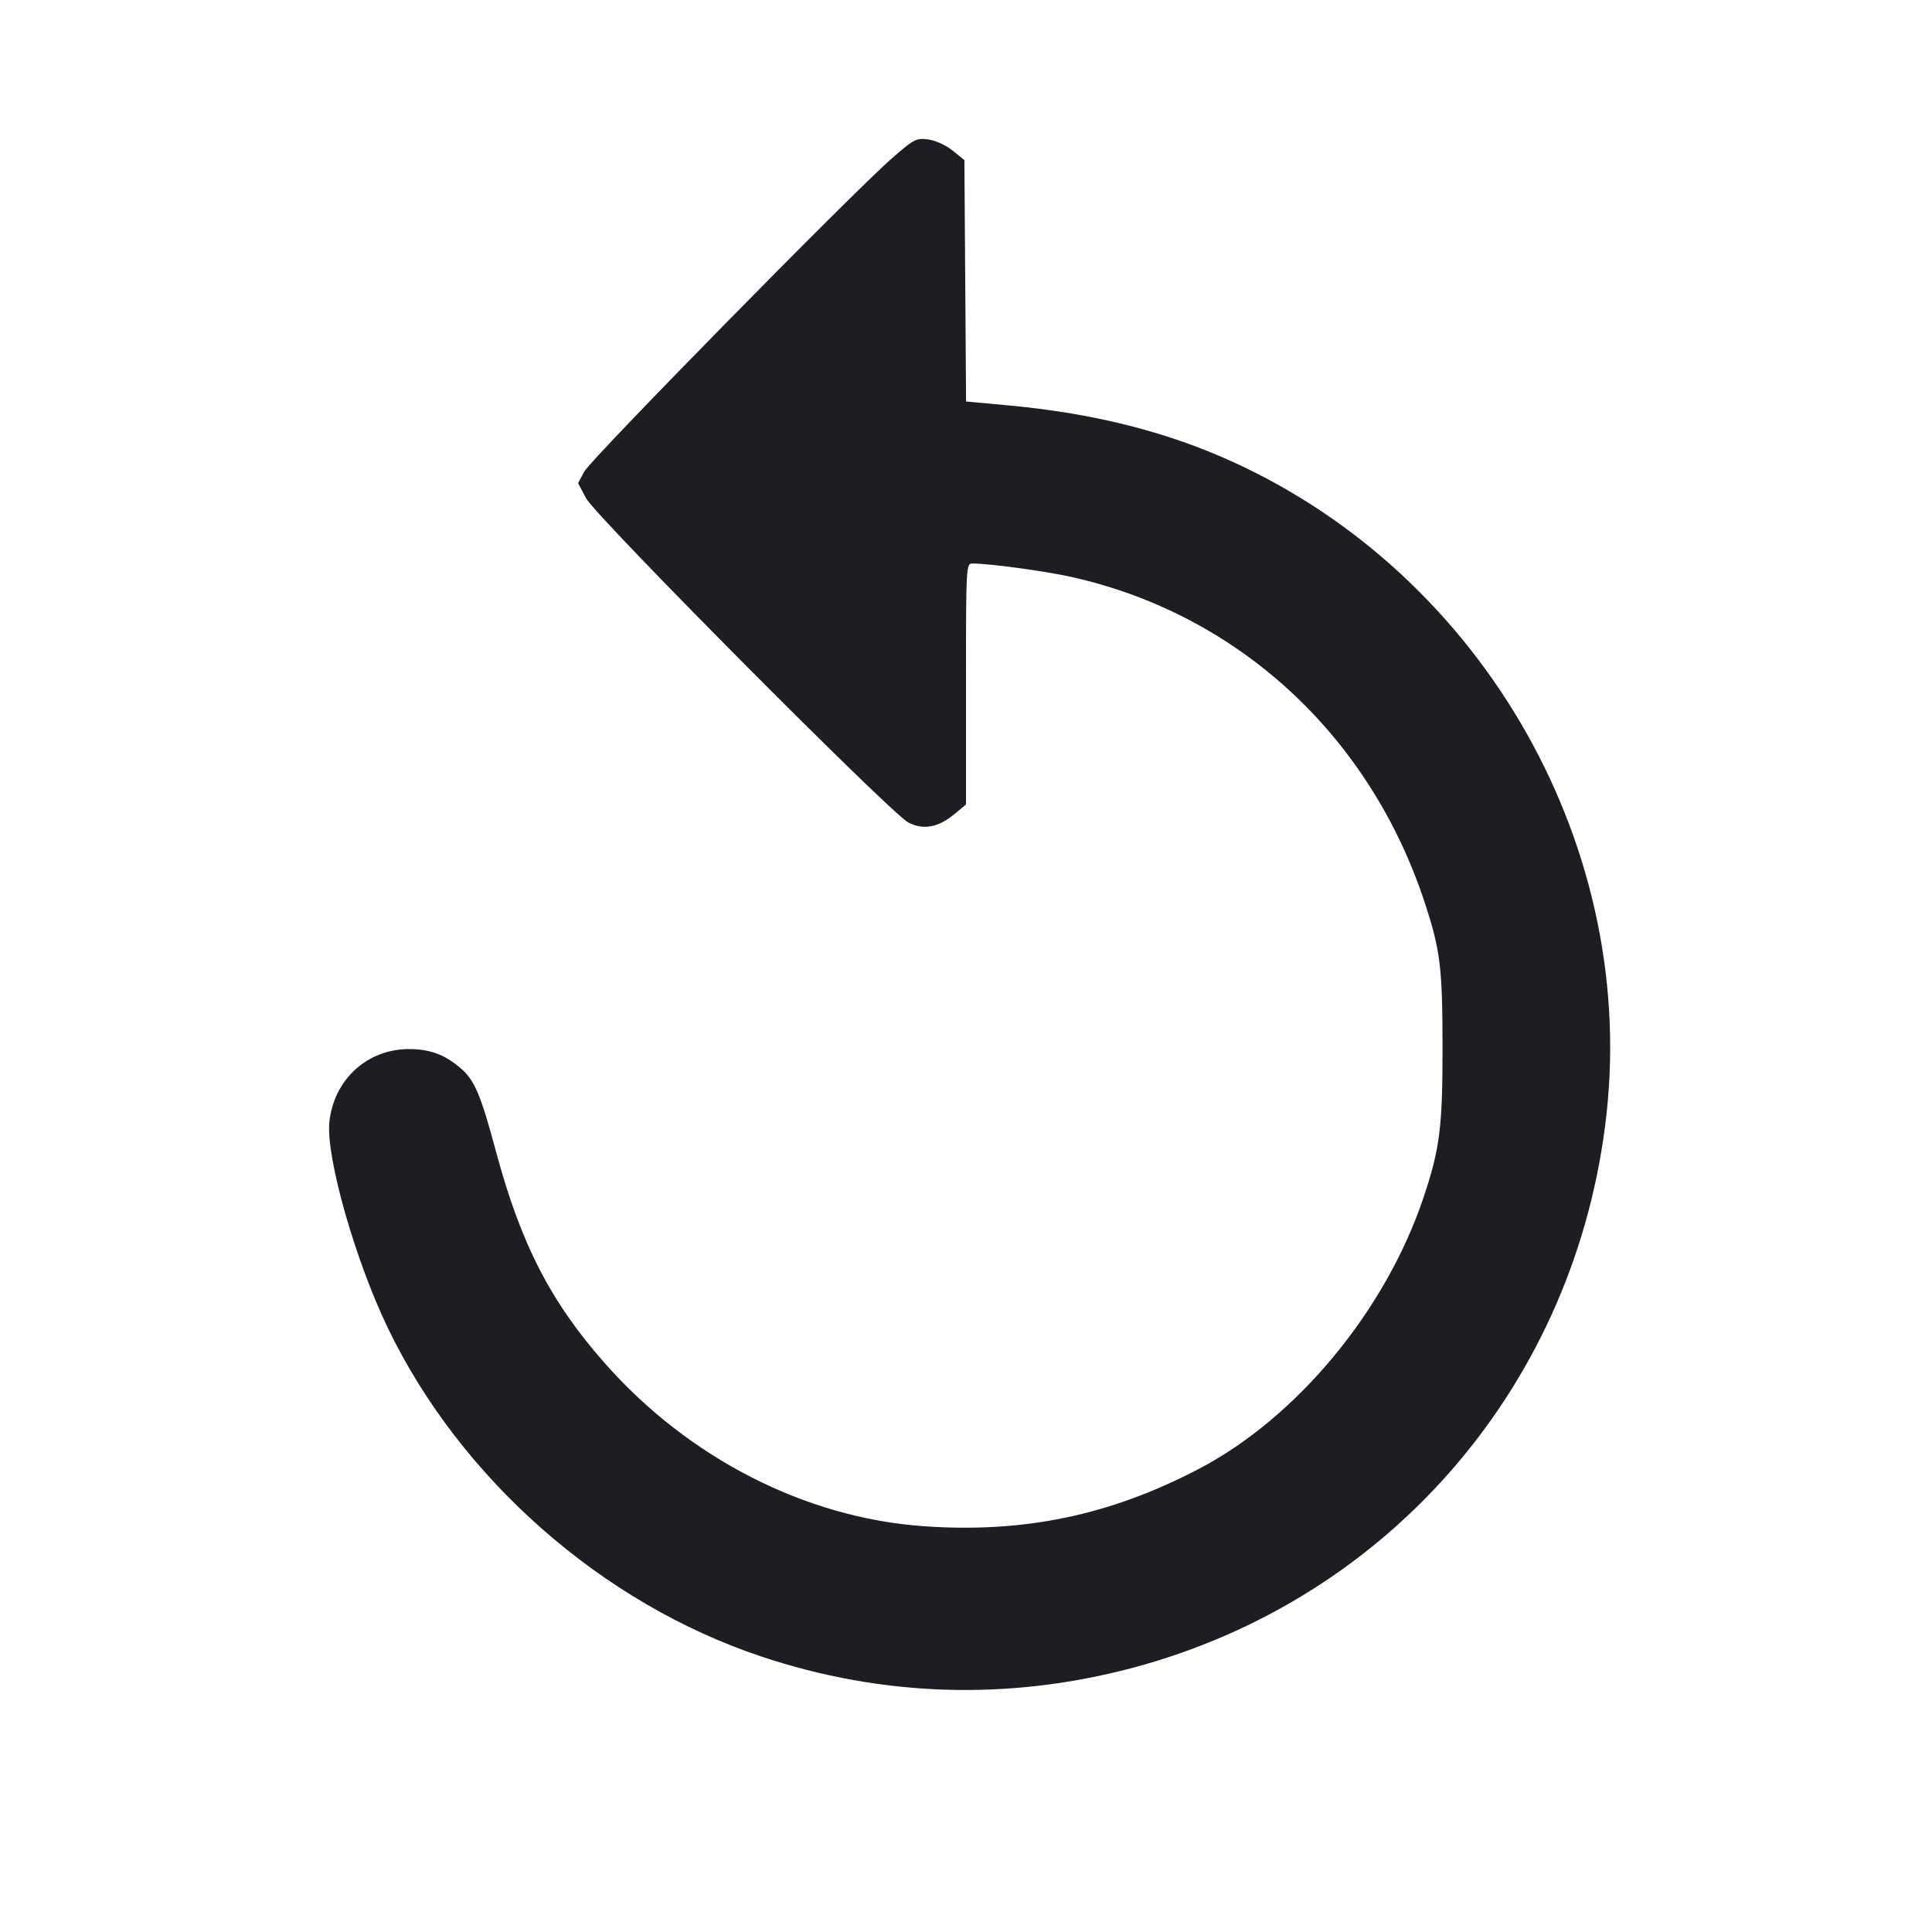 <svg viewBox="0 0 2400 2400" fill="none" xmlns="http://www.w3.org/2000/svg"><path d="M1107.601 196.991 C 1059.137 239.259,734.327 570.019,725.879 585.705 L 718.097 600.156 728.048 618.950 C 740.202 641.903,1106.506 1010.463,1128.360 1021.728 C 1146.896 1031.283,1165.287 1028.031,1185.105 1011.695 L 1200.000 999.418 1200.000 849.709 C 1200.000 701.702,1200.093 700.000,1208.158 700.000 C 1228.748 700.000,1297.419 709.303,1330.000 716.505 C 1537.762 762.437,1701.814 913.567,1770.060 1121.904 C 1789.351 1180.795,1791.936 1202.113,1791.970 1302.648 C 1792.003 1400.173,1788.542 1427.323,1768.423 1487.376 C 1721.291 1628.054,1611.021 1761.182,1488.818 1824.940 C 1378.255 1882.626,1271.336 1904.787,1146.676 1895.858 C 1000.311 1885.373,855.735 1811.468,751.797 1694.000 C 684.123 1617.516,646.948 1545.242,616.008 1430.000 C 597.380 1360.617,589.703 1342.324,573.094 1327.741 C 553.220 1310.292,534.410 1303.200,508.000 1303.200 C 456.028 1303.200,414.597 1341.235,409.157 1393.942 C 404.706 1437.070,441.071 1565.121,481.753 1649.570 C 572.163 1837.244,747.799 1991.738,945.887 2057.834 C 1096.090 2107.952,1252.698 2112.775,1406.326 2072.013 C 1728.179 1986.617,1959.310 1716.498,1995.753 1383.158 C 2033.103 1041.529,1833.498 702.558,1514.829 566.446 C 1437.429 533.387,1351.307 512.724,1253.047 503.638 L 1200.095 498.741 1199.047 348.810 L 1198.000 198.879 1183.472 187.122 C 1175.136 180.376,1162.194 174.460,1153.106 173.241 C 1138.175 171.238,1135.570 172.598,1107.601 196.991 " fill="#1D1E23" stroke="none" fill-rule="evenodd"/></svg>